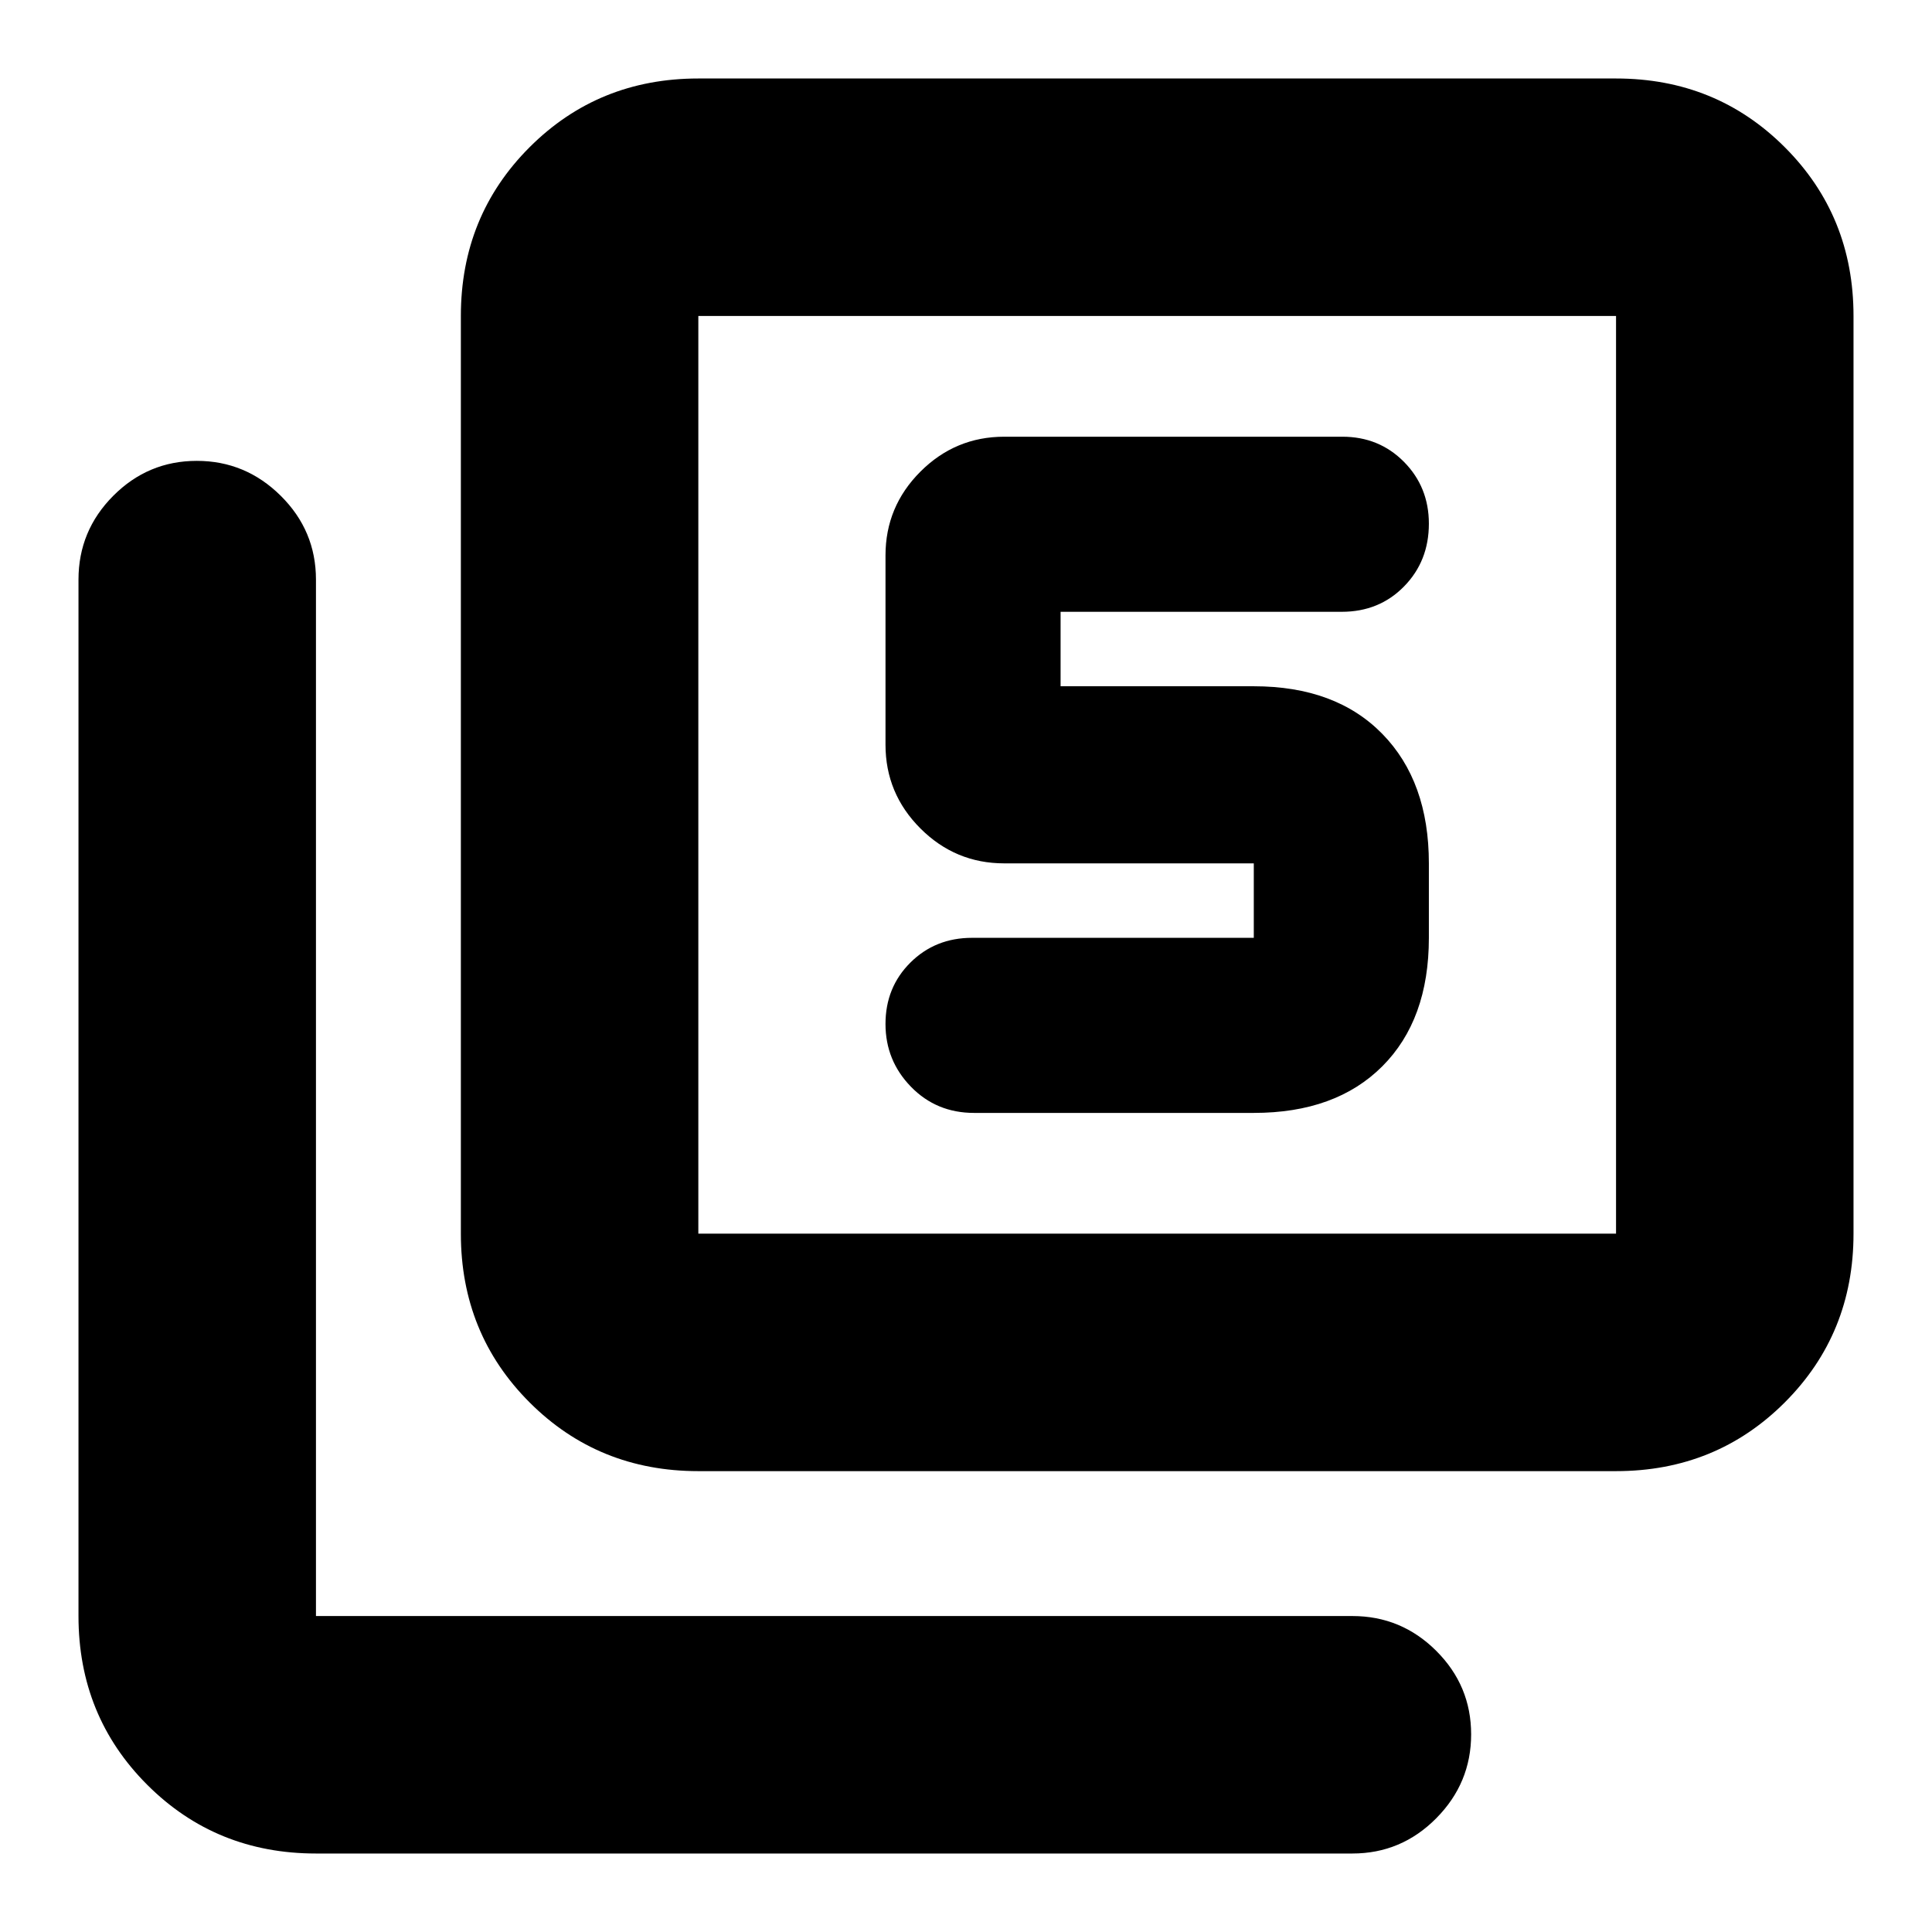 <svg xmlns="http://www.w3.org/2000/svg" height="20" viewBox="0 -960 960 960" width="20"><path d="M623-407q40.7 0 63.85-23.15T710-494v-37q0-40.7-23.15-64.35Q663.7-619 623-619h-96v-37h139.72q18.58 0 30.93-12.59Q710-681.18 710-699.79q0-18.18-12.36-30.7Q685.27-743 667-743H499q-24.3 0-41.65 17.35Q440-708.3 440-684v94q0 24.3 17.35 41.65Q474.7-531 499-531h124v37H483q-18.27 0-30.64 12.31-12.36 12.3-12.36 30.5Q440-433 452.65-420T484-407h139ZM347-229q-49.7 0-83.85-34.15Q229-297.3 229-347v-456q0-49.7 34.15-83.85Q297.3-921 347-921h456q49.7 0 83.85 34.15Q921-852.7 921-803v456q0 49.7-34.15 83.85Q852.7-229 803-229H347Zm0-118h456v-456H347v456ZM157-39q-49.7 0-83.85-34.15Q39-107.3 39-157v-515q0-24.3 17.29-41.65Q73.58-731 97.79-731t41.71 17.35Q157-696.3 157-672v515h515q24.3 0 41.65 17.29Q731-122.42 731-98.21T713.65-56.5Q696.3-39 672-39H157Zm190-764v456-456Z"/></svg>